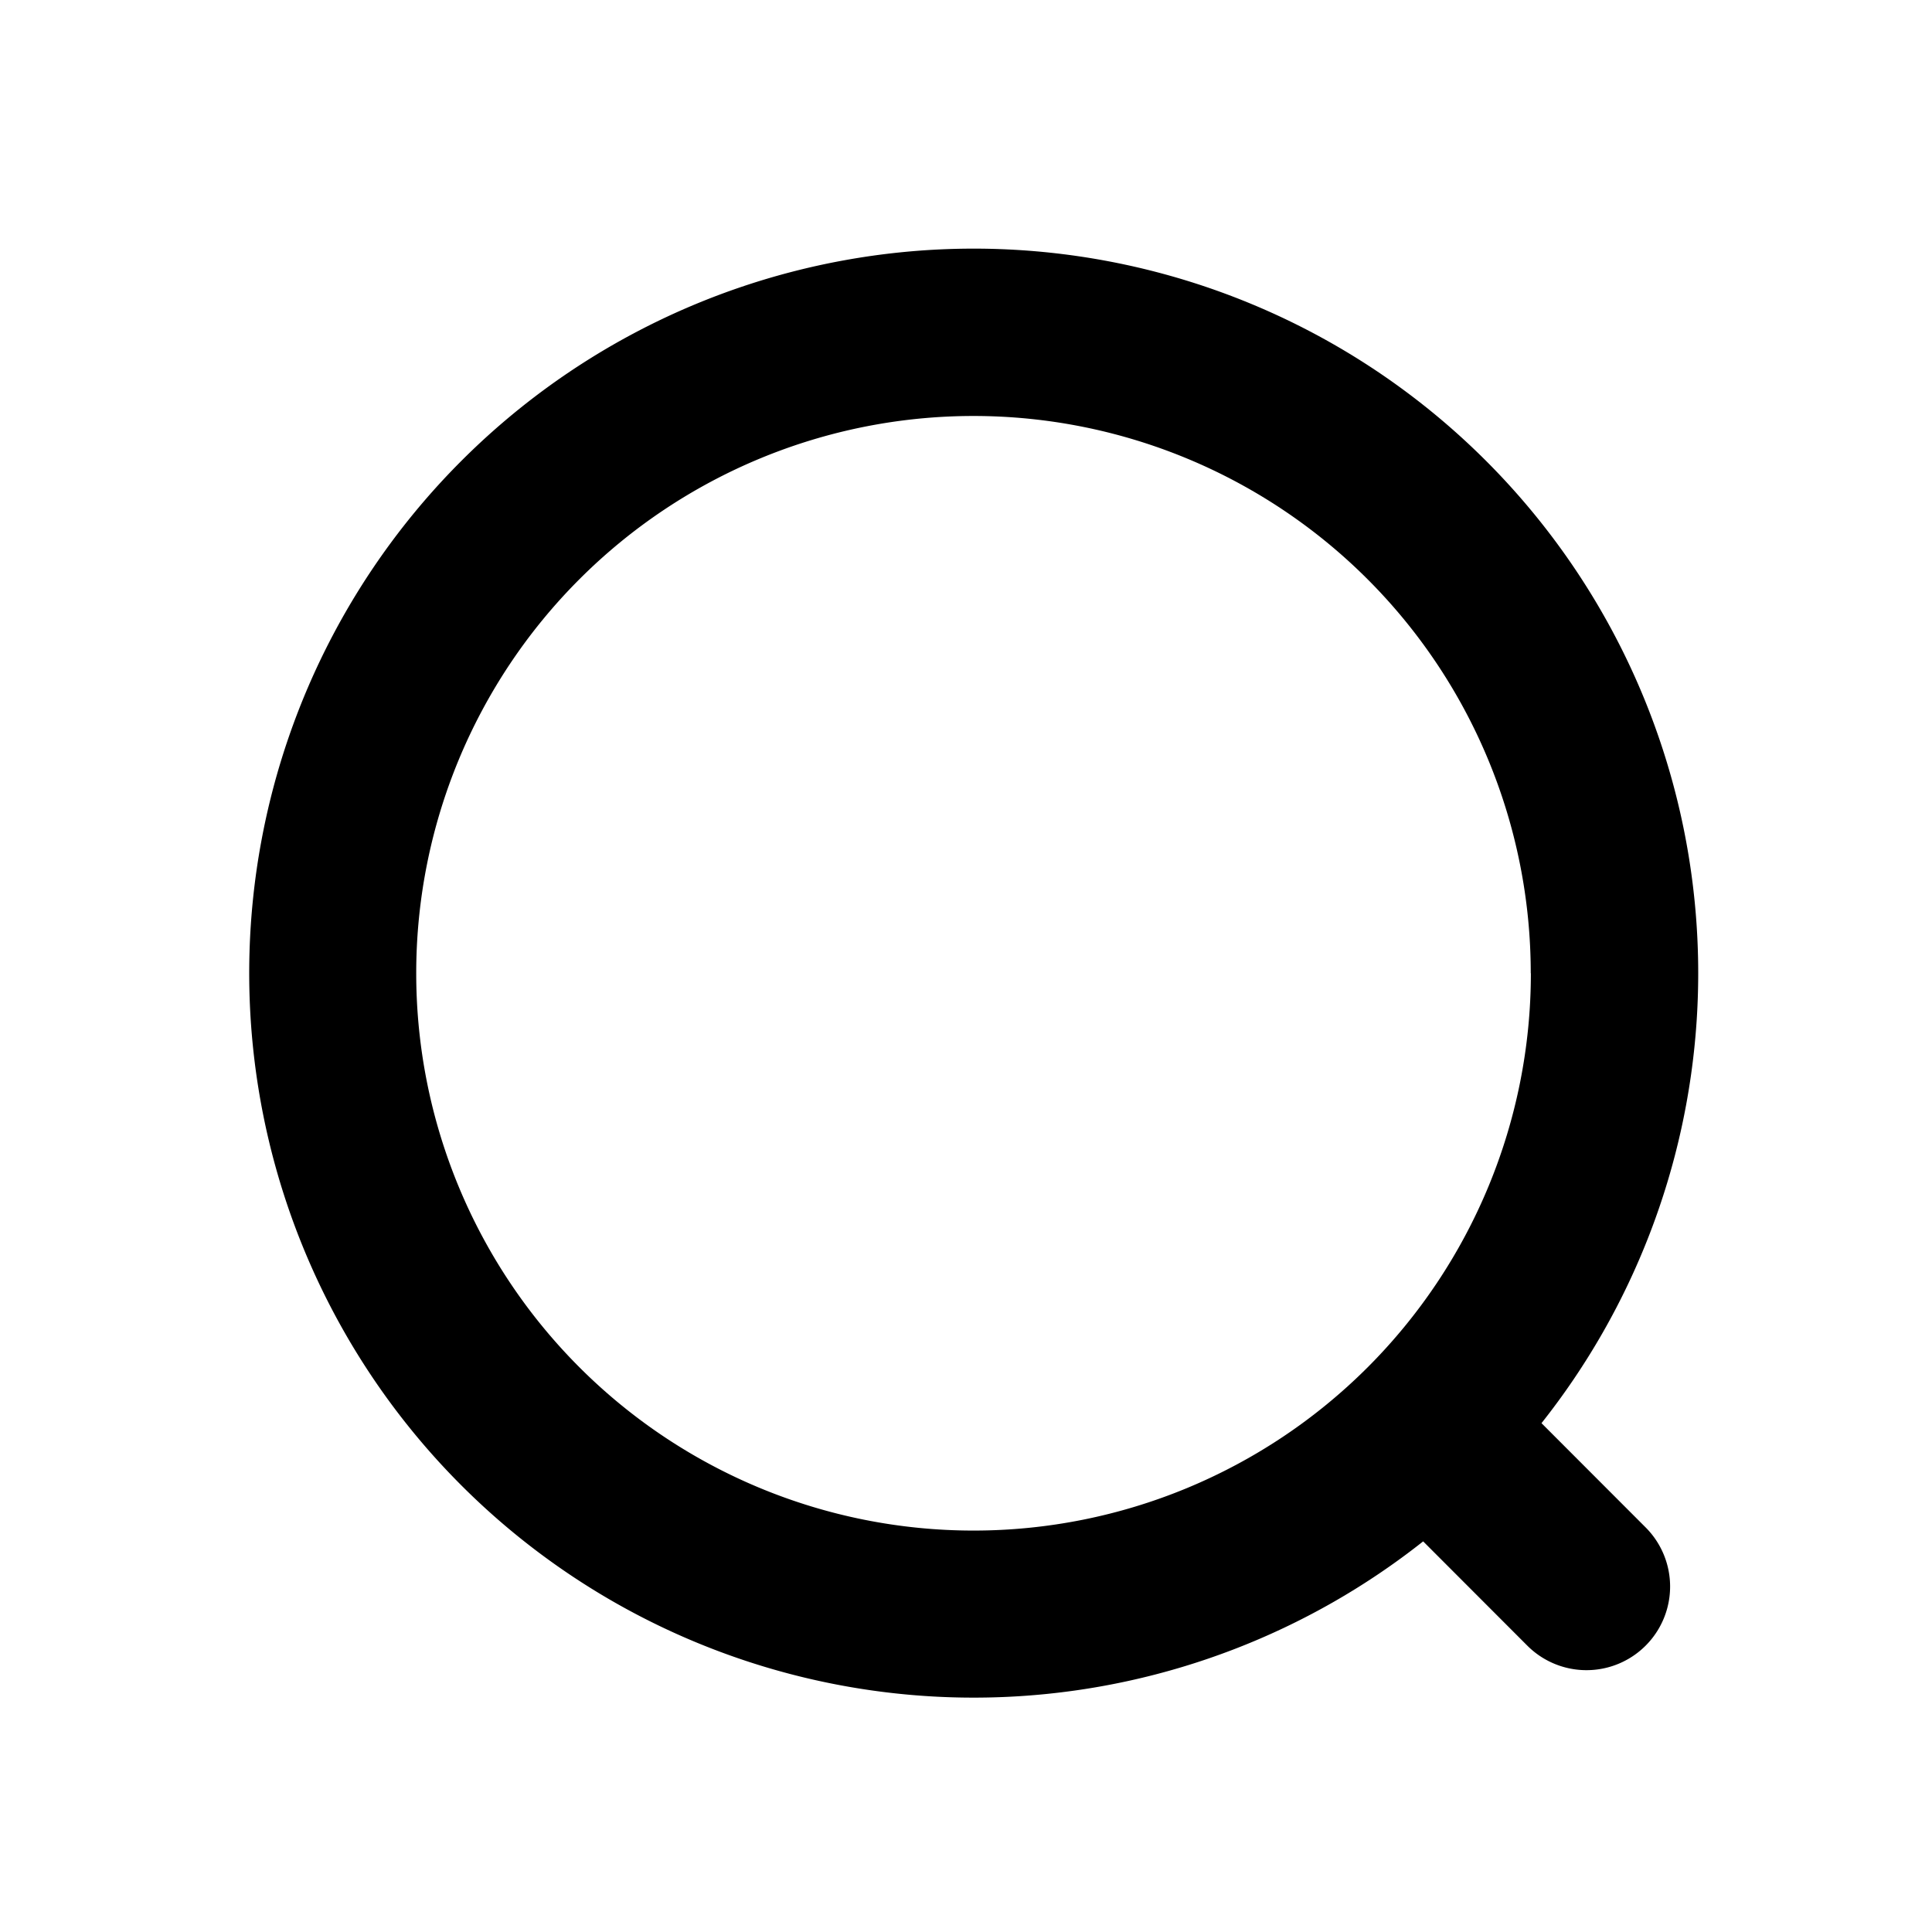<svg xmlns="http://www.w3.org/2000/svg" fill="none" viewBox="0 0 16 16"><path fill="#000" d="M12.678 8.06a4.615 4.615 0 1 1-9.231 0 4.615 4.615 0 0 1 9.23 0Zm-.892 4.705a6 6 0 1 1 .98-.979l.862.863a.692.692 0 1 1-.979.98l-.863-.864Z" clip-rule="evenodd" fill-rule="evenodd" data-follow-fill="#000"/></svg>